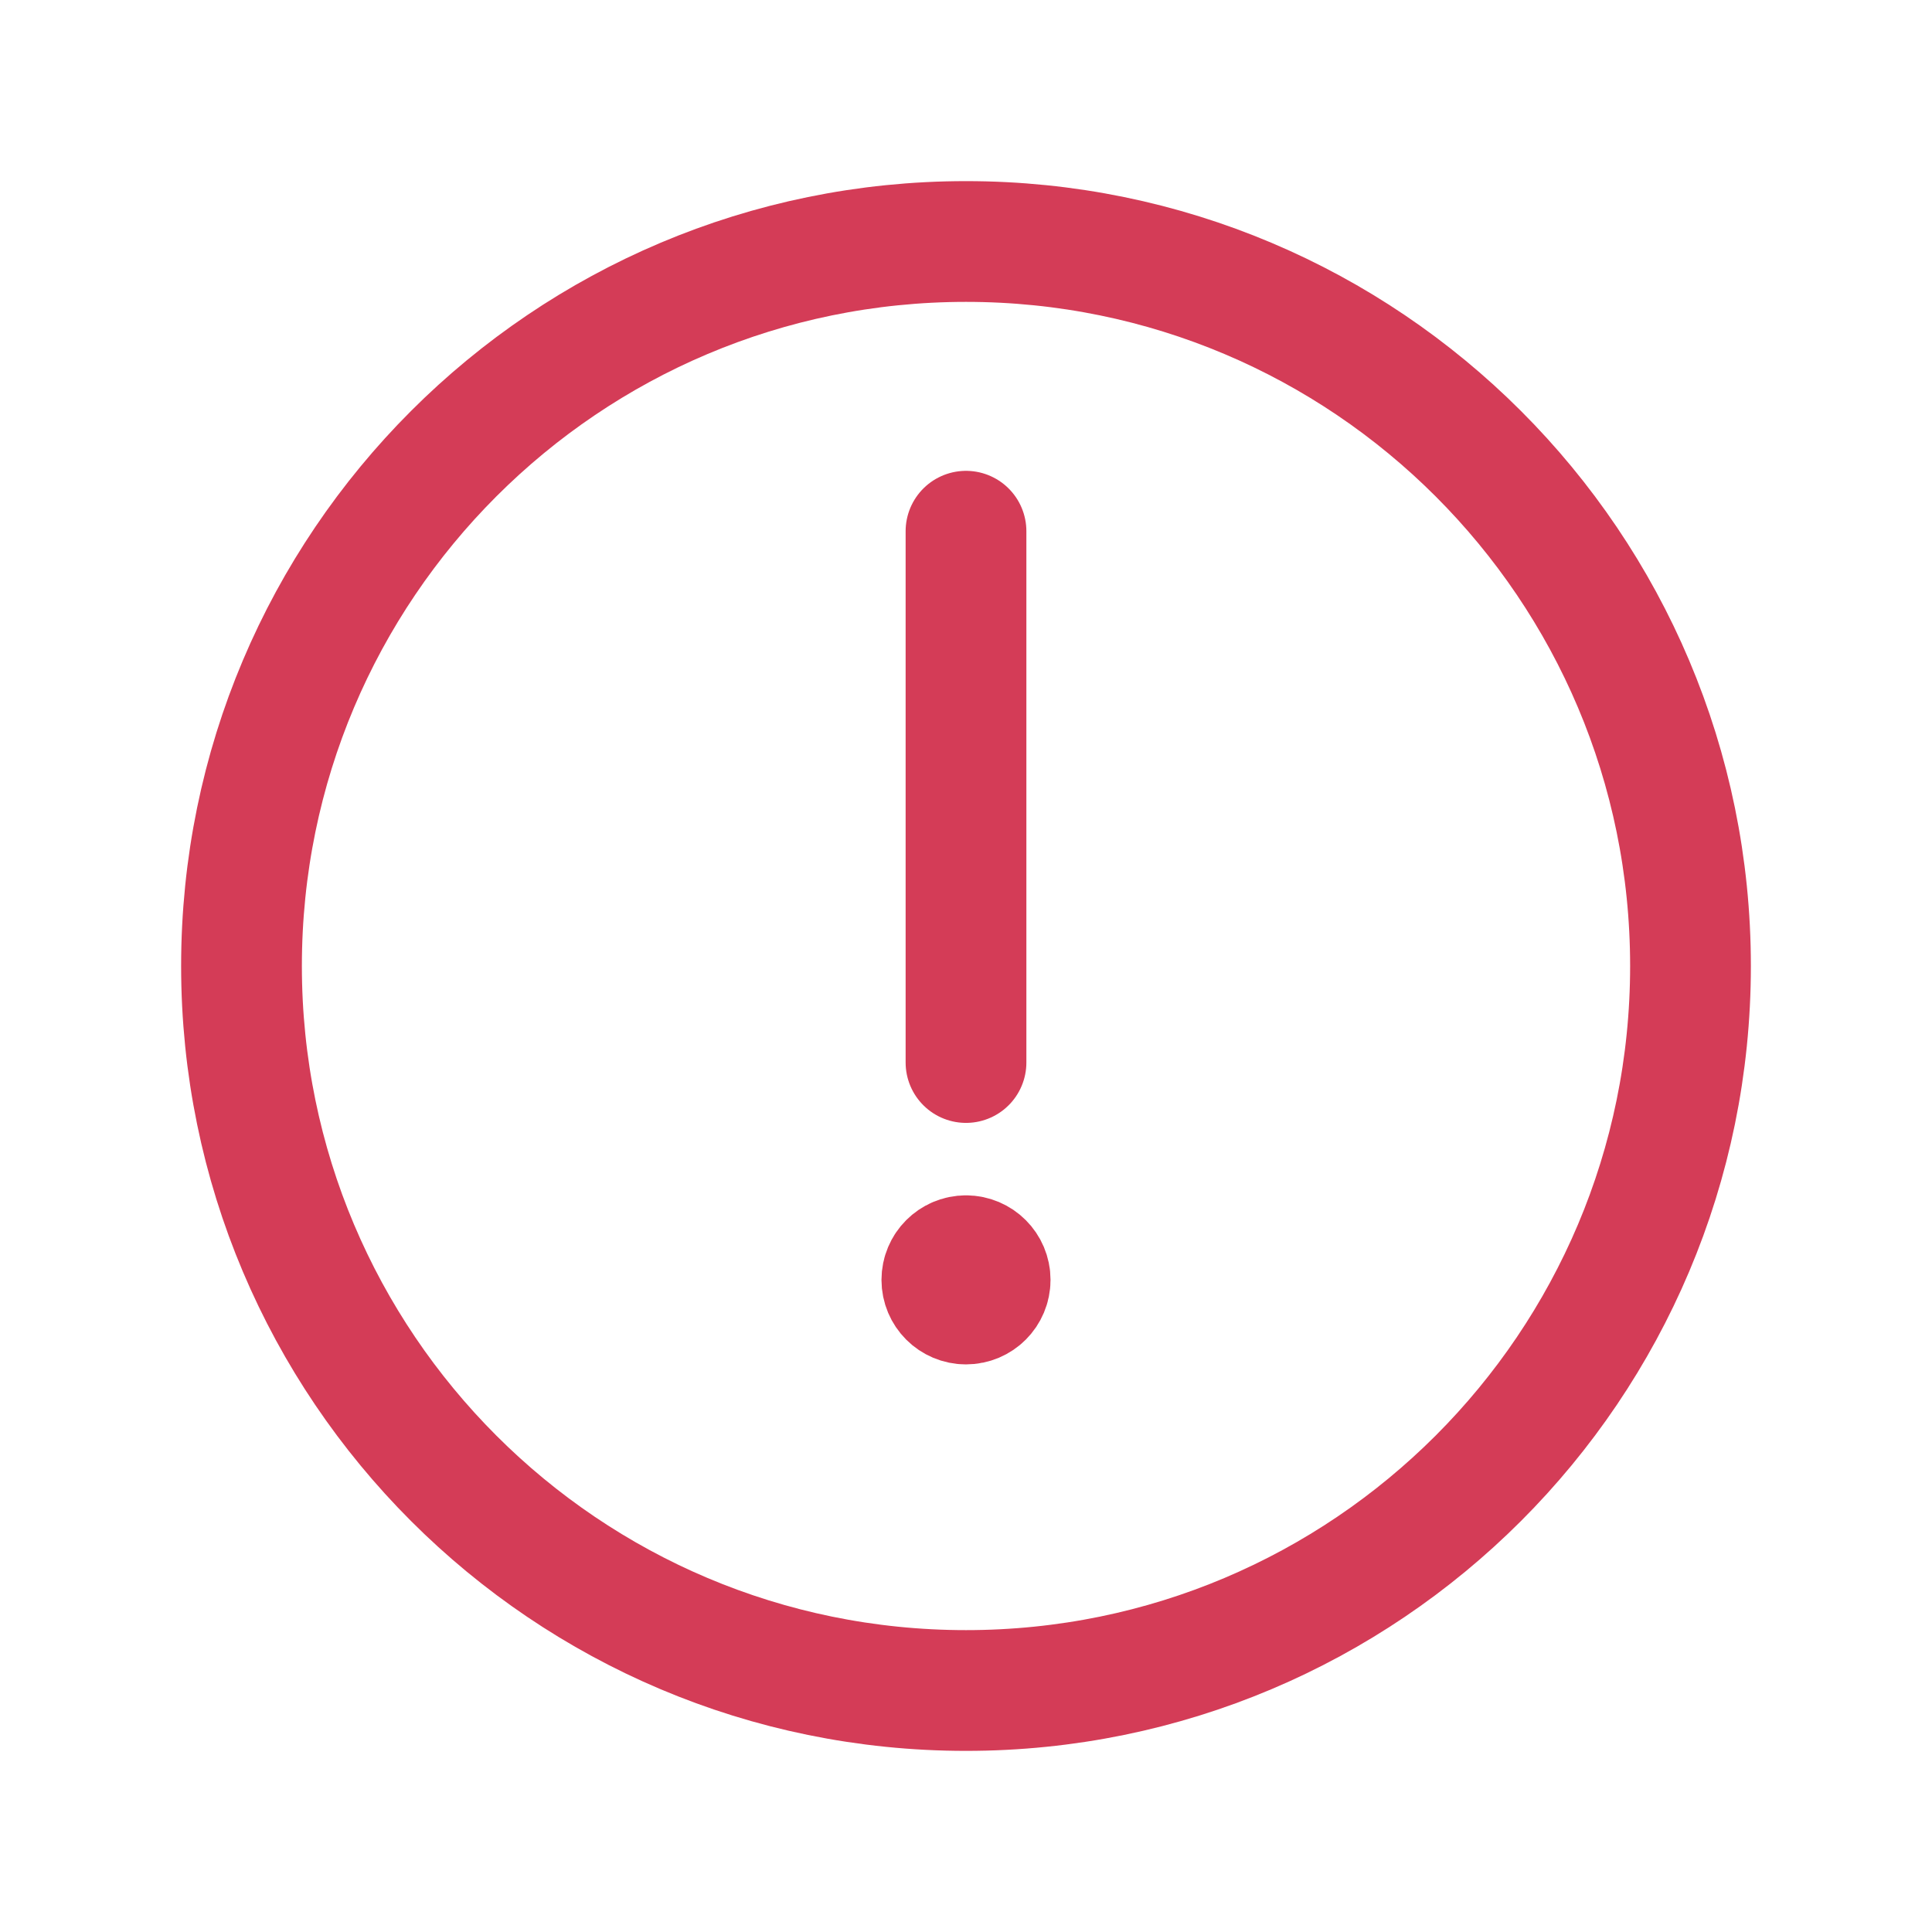 <svg width="24" height="24" viewBox="0 0 24 24" fill="none" xmlns="http://www.w3.org/2000/svg">
<path d="M12 15.599C11.834 15.599 11.7 15.734 11.7 15.899C11.7 16.065 11.834 16.199 12 16.199C12.166 16.199 12.3 16.065 12.3 15.899C12.3 15.734 12.166 15.599 12 15.599V15.599" stroke="#D43C57" stroke-width="1.5" stroke-linecap="round" stroke-linejoin="round"/>
<path d="M12 13.199V6.599" stroke="#D43C57" stroke-width="1.5" stroke-linecap="round"/>
<path fill-rule="evenodd" clip-rule="evenodd" d="M12 21C16.971 21 21 16.971 21 12C21 7.029 16.971 3 12 3C7.029 3 3 7.029 3 12C3 16.971 7.029 21 12 21Z" stroke="#D43C57" stroke-width="1.5"/>
</svg>
